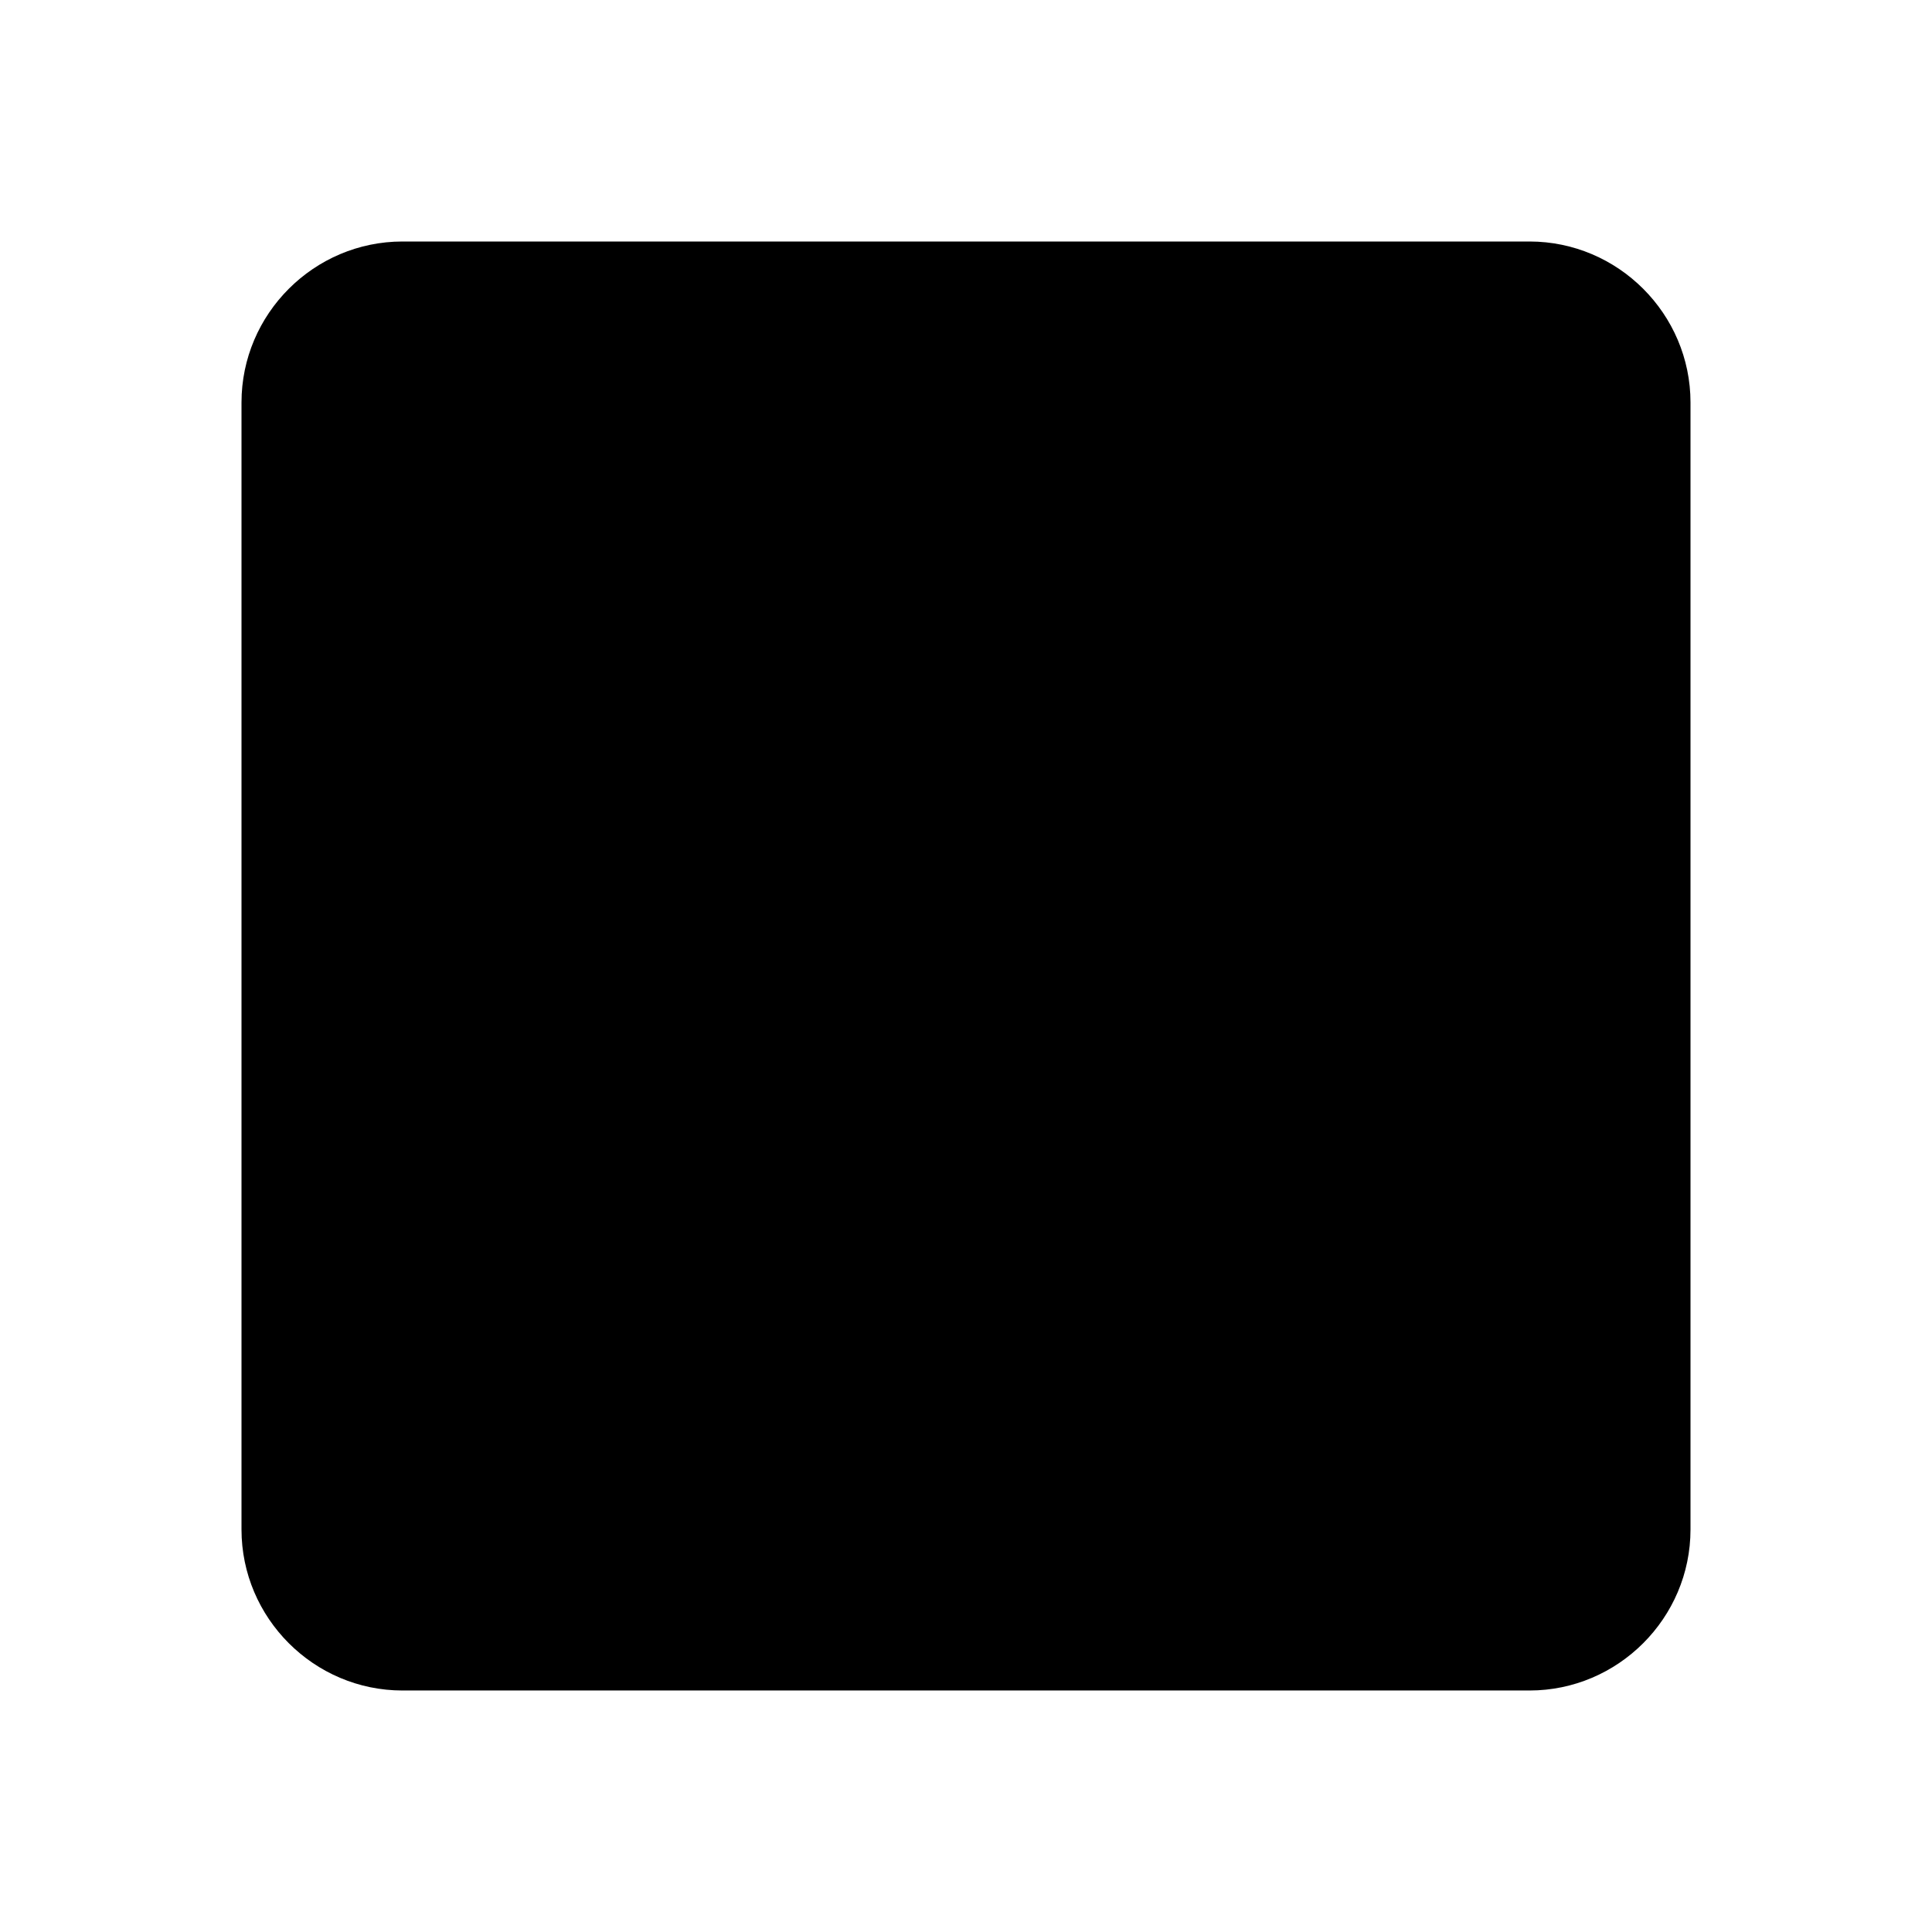 <svg xmlns="http://www.w3.org/2000/svg" viewBox="0 0 24 24" style="pointer-events:none;display:block"><g id="check-box-blank"><path d="M19,3H5C3.9,3,3,3.9,3,5l0,14c0,1.1,0.9,2,2,2h14c1.1,0,2-0.9,2-2V5C21,3.9,20.1,3,19,3z"/></g></svg>